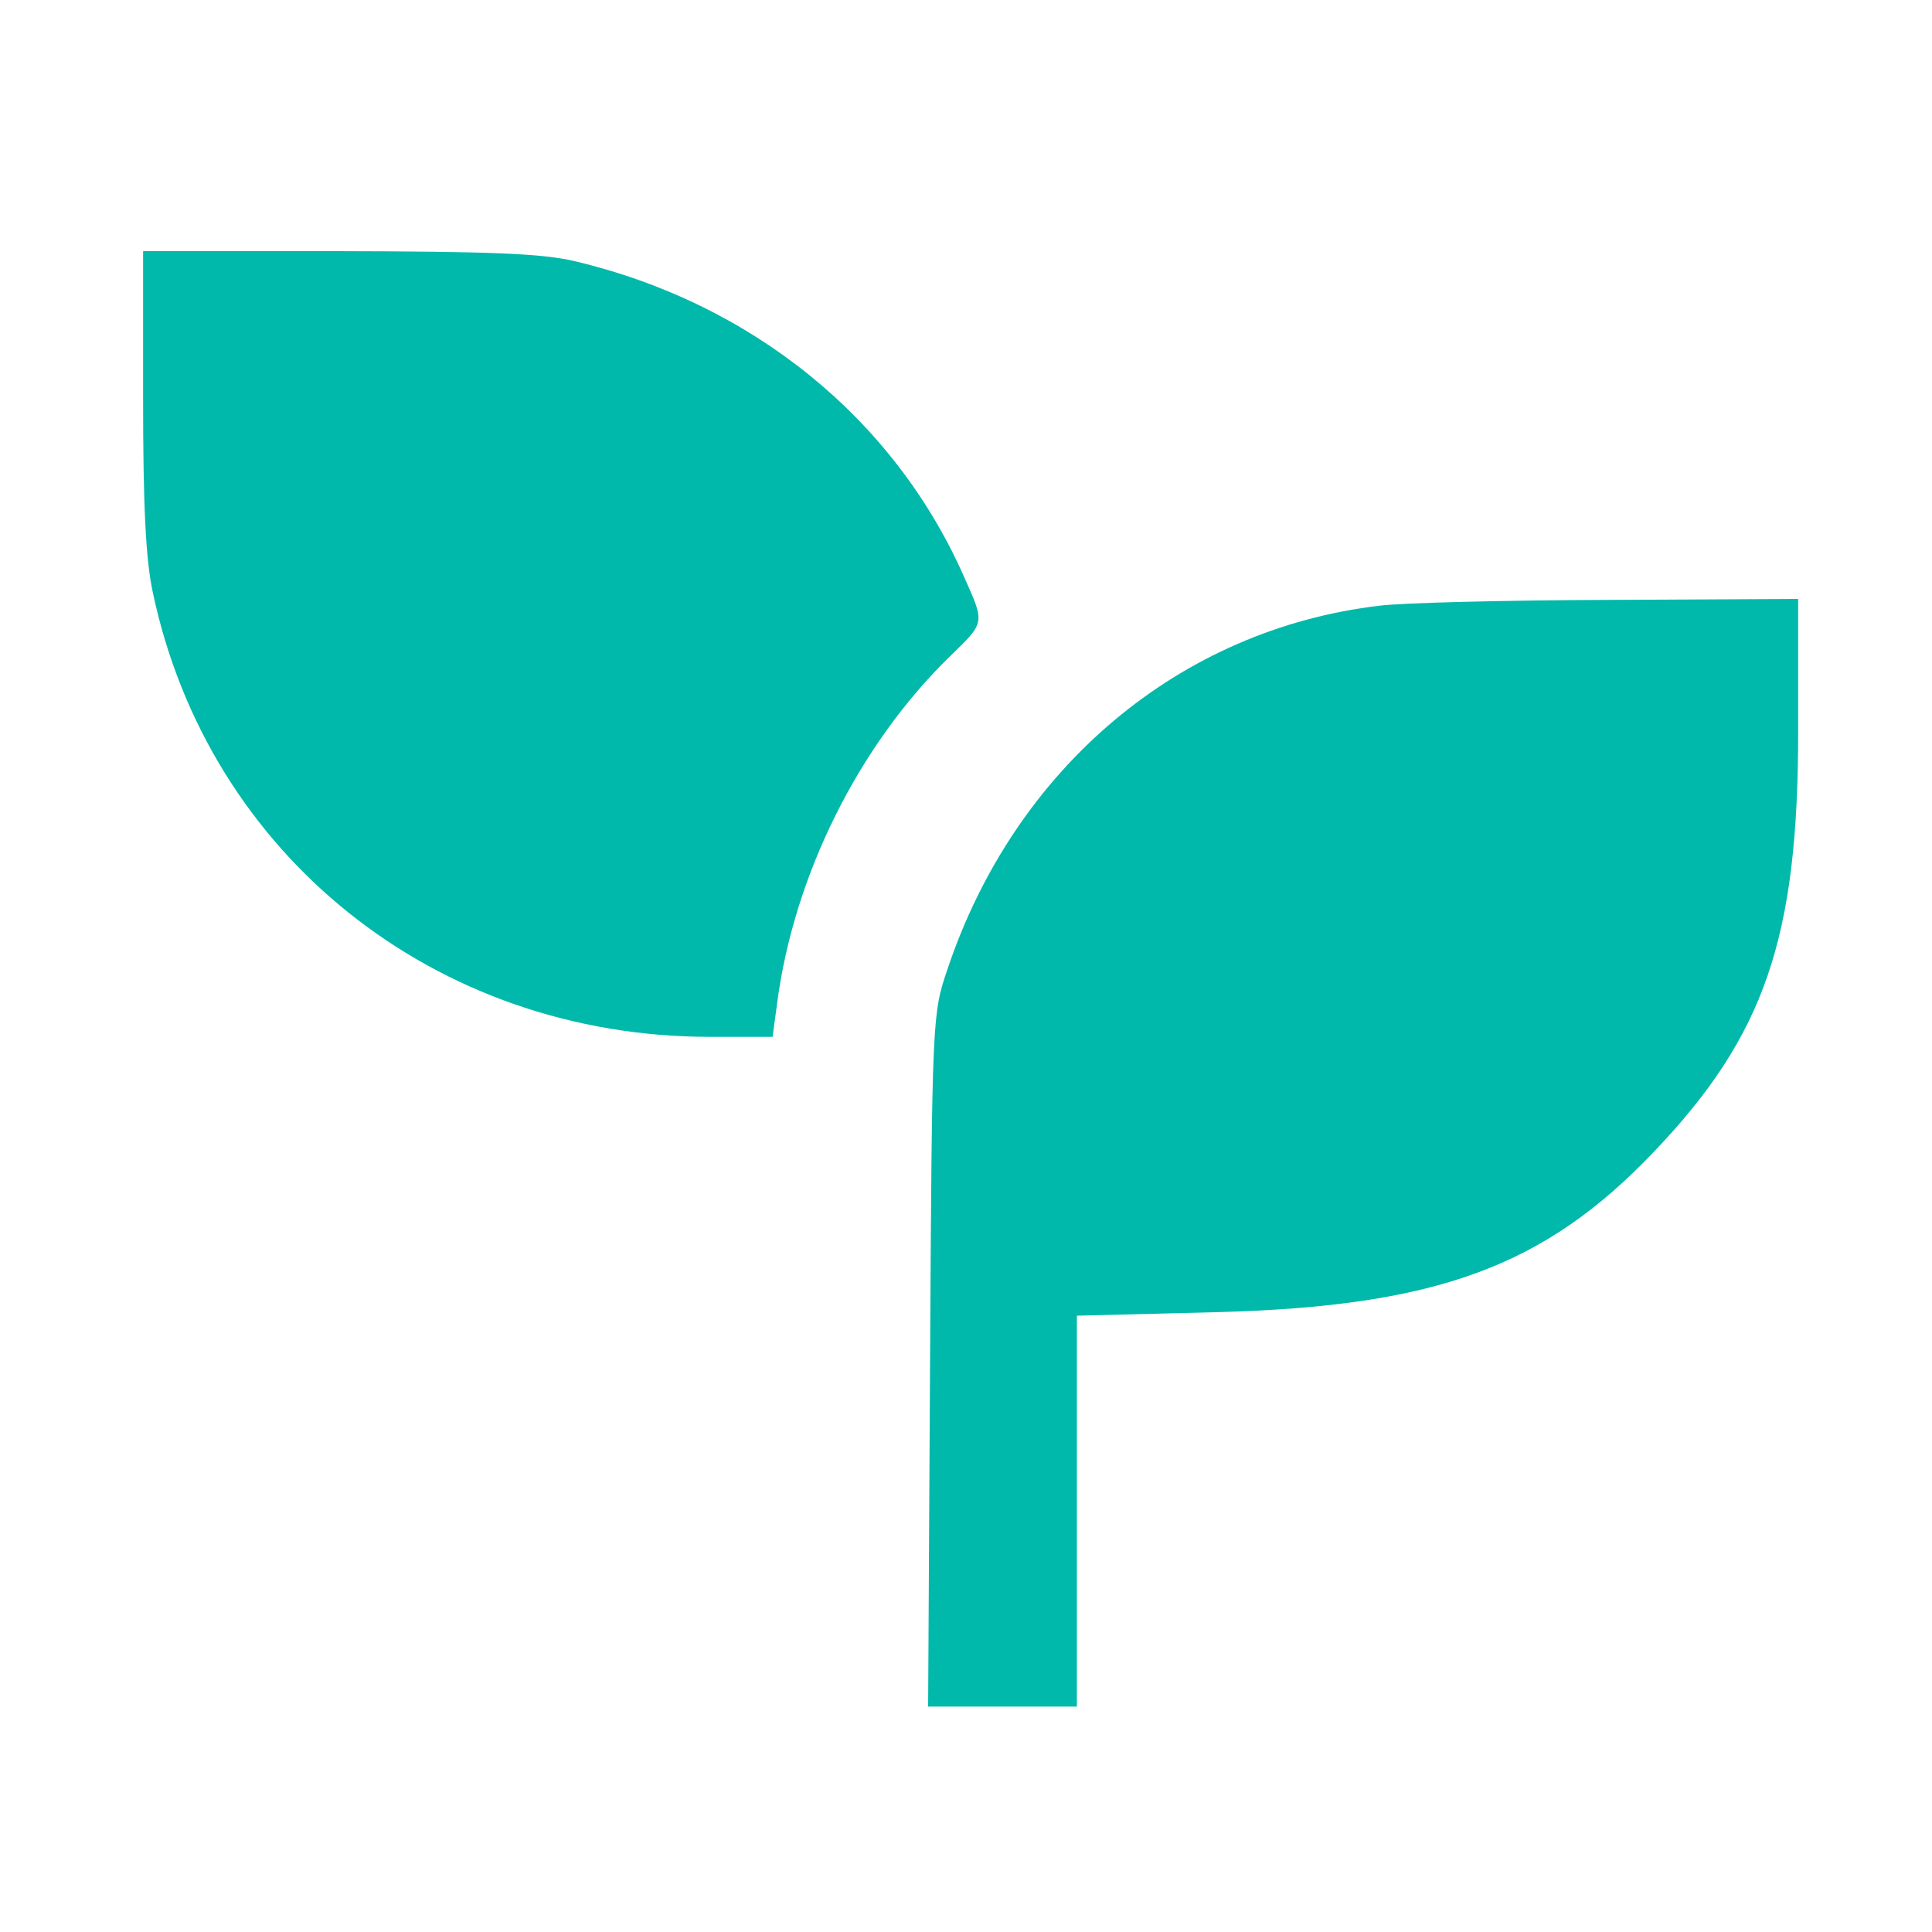 <?xml version="1.0" encoding="utf-8"?>
<!-- Generator: Adobe Illustrator 25.0.0, SVG Export Plug-In . SVG Version: 6.00 Build 0)  -->
<svg version="1.1" id="Capa_1" xmlns="http://www.w3.org/2000/svg" xmlns:xlink="http://www.w3.org/1999/xlink" x="0px" y="0px"
	 viewBox="0 0 300 300" style="enable-background:new 0 0 300 300;" xml:space="preserve">
<style type="text/css">
	.st0{fill:#00B9AB;}
</style>
<g transform="translate(0,268) scale(0.05,-0.05)">
	<path class="st0" d="M444.4,4121c0-329,8-498,30-600c172-817,878-1381,1730-1381h195l14,104c52,398,254,802,536,1077
		c111,108,110,101,44,249c-217,491-659,849-1209,979c-102,24-262,30-735,31h-605V4121z"/>
	<path class="st0" d="M4284.4,3479c-621-73-1132-503-1342-1129c-47-139-48-147-54-1215l-6-1075h231h231v607v607l435,11
		c682,18,1017,141,1357,498c344,361,448,663,448,1305v412l-585-3C4677.4,3496,4356.4,3488,4284.4,3479z"/>
</g>
</svg>
